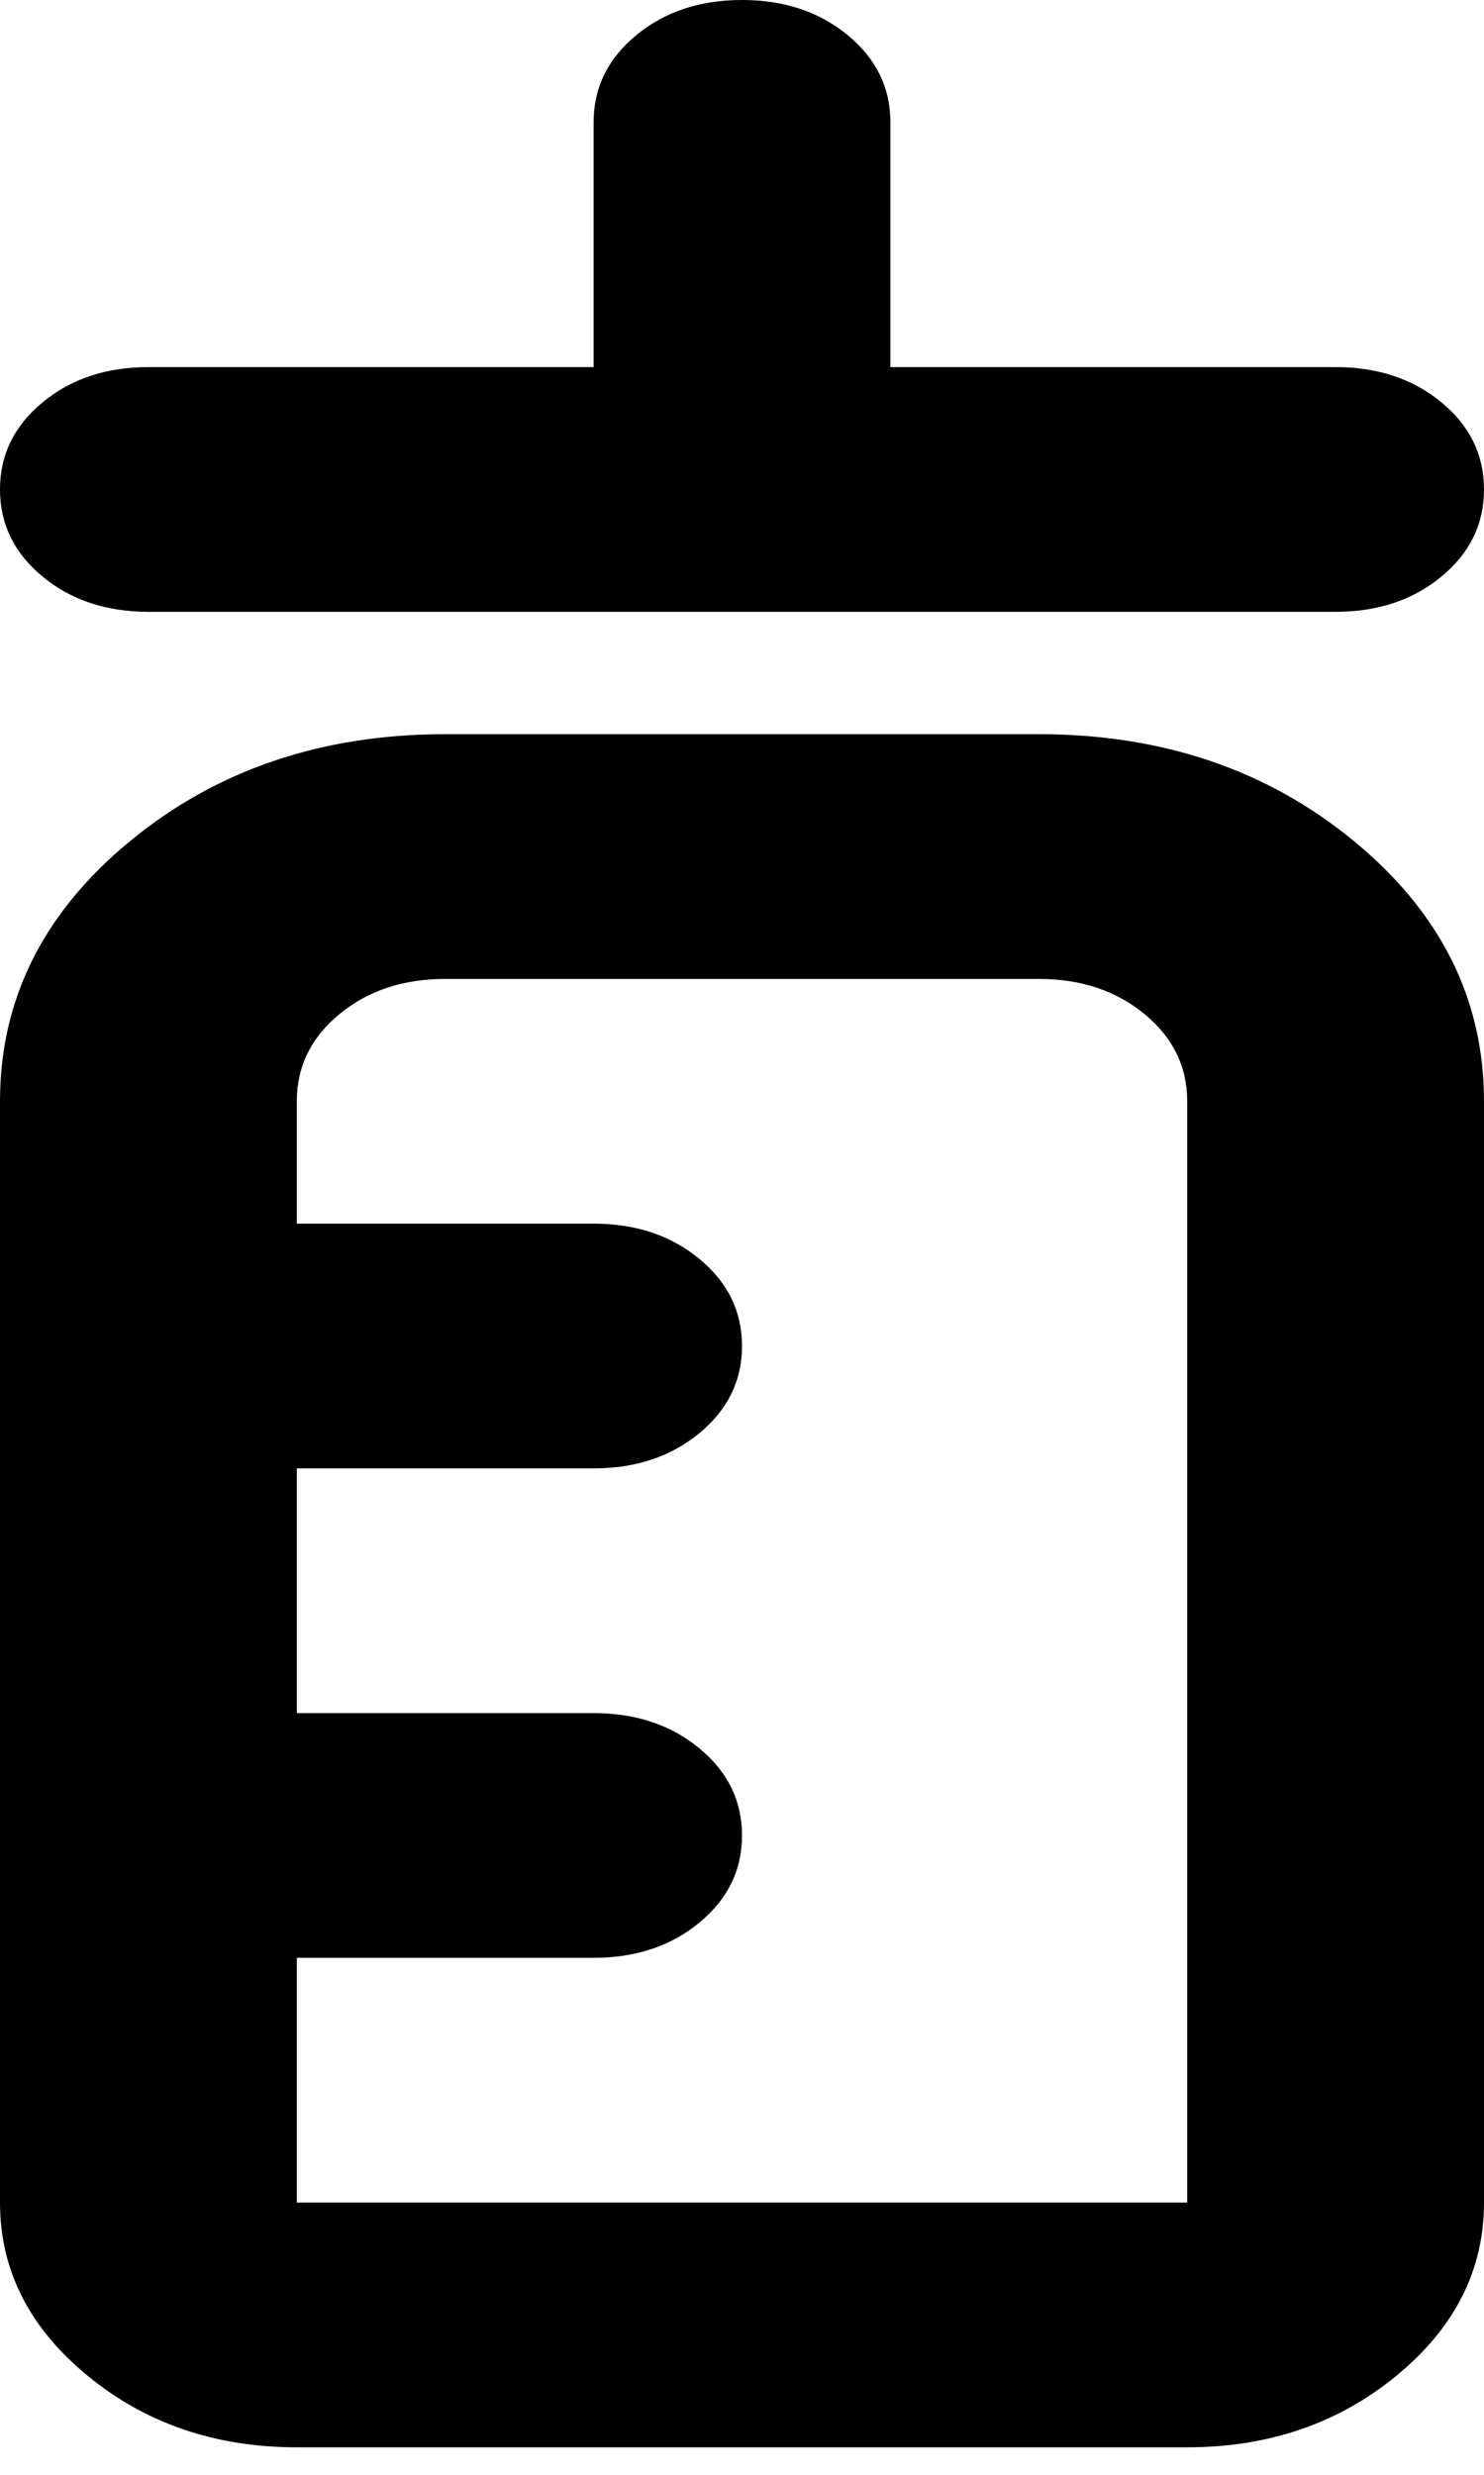 <svg width="45" height="75" viewBox="0 0 45 75" fill="none" xmlns="http://www.w3.org/2000/svg">
<path d="M4.5 18.542C3.225 18.542 2.156 18.186 1.294 17.476C0.431 16.765 0 15.884 0 14.833C0 13.783 0.431 12.902 1.294 12.191C2.156 11.48 3.225 11.125 4.5 11.125H18V3.708C18 2.658 18.431 1.777 19.294 1.066C20.156 0.355 21.225 0 22.5 0C23.775 0 24.844 0.355 25.706 1.066C26.569 1.777 27 2.658 27 3.708V11.125H40.5C41.775 11.125 42.844 11.48 43.706 12.191C44.569 12.902 45 13.783 45 14.833C45 15.884 44.569 16.765 43.706 17.476C42.844 18.186 41.775 18.542 40.5 18.542H4.5ZM9 74.167C6.525 74.167 4.406 73.44 2.644 71.988C0.881 70.536 0 68.79 0 66.75V33.375C0 30.285 1.312 27.658 3.938 25.495C6.562 23.332 9.75 22.25 13.5 22.25H31.5C35.25 22.25 38.438 23.332 41.062 25.495C43.688 27.658 45 30.285 45 33.375V66.75C45 68.79 44.119 70.536 42.356 71.988C40.594 73.44 38.475 74.167 36 74.167H9ZM9 66.75H36V33.375C36 32.324 35.569 31.444 34.706 30.733C33.844 30.022 32.775 29.667 31.5 29.667H13.5C12.225 29.667 11.156 30.022 10.294 30.733C9.431 31.444 9 32.324 9 33.375V37.083H18C19.275 37.083 20.344 37.439 21.206 38.15C22.069 38.86 22.5 39.741 22.5 40.792C22.5 41.842 22.069 42.723 21.206 43.434C20.344 44.145 19.275 44.5 18 44.5H9V51.917H18C19.275 51.917 20.344 52.272 21.206 52.983C22.069 53.694 22.5 54.574 22.5 55.625C22.5 56.676 22.069 57.556 21.206 58.267C20.344 58.978 19.275 59.333 18 59.333H9V66.75Z" fill="black"/>
</svg>
